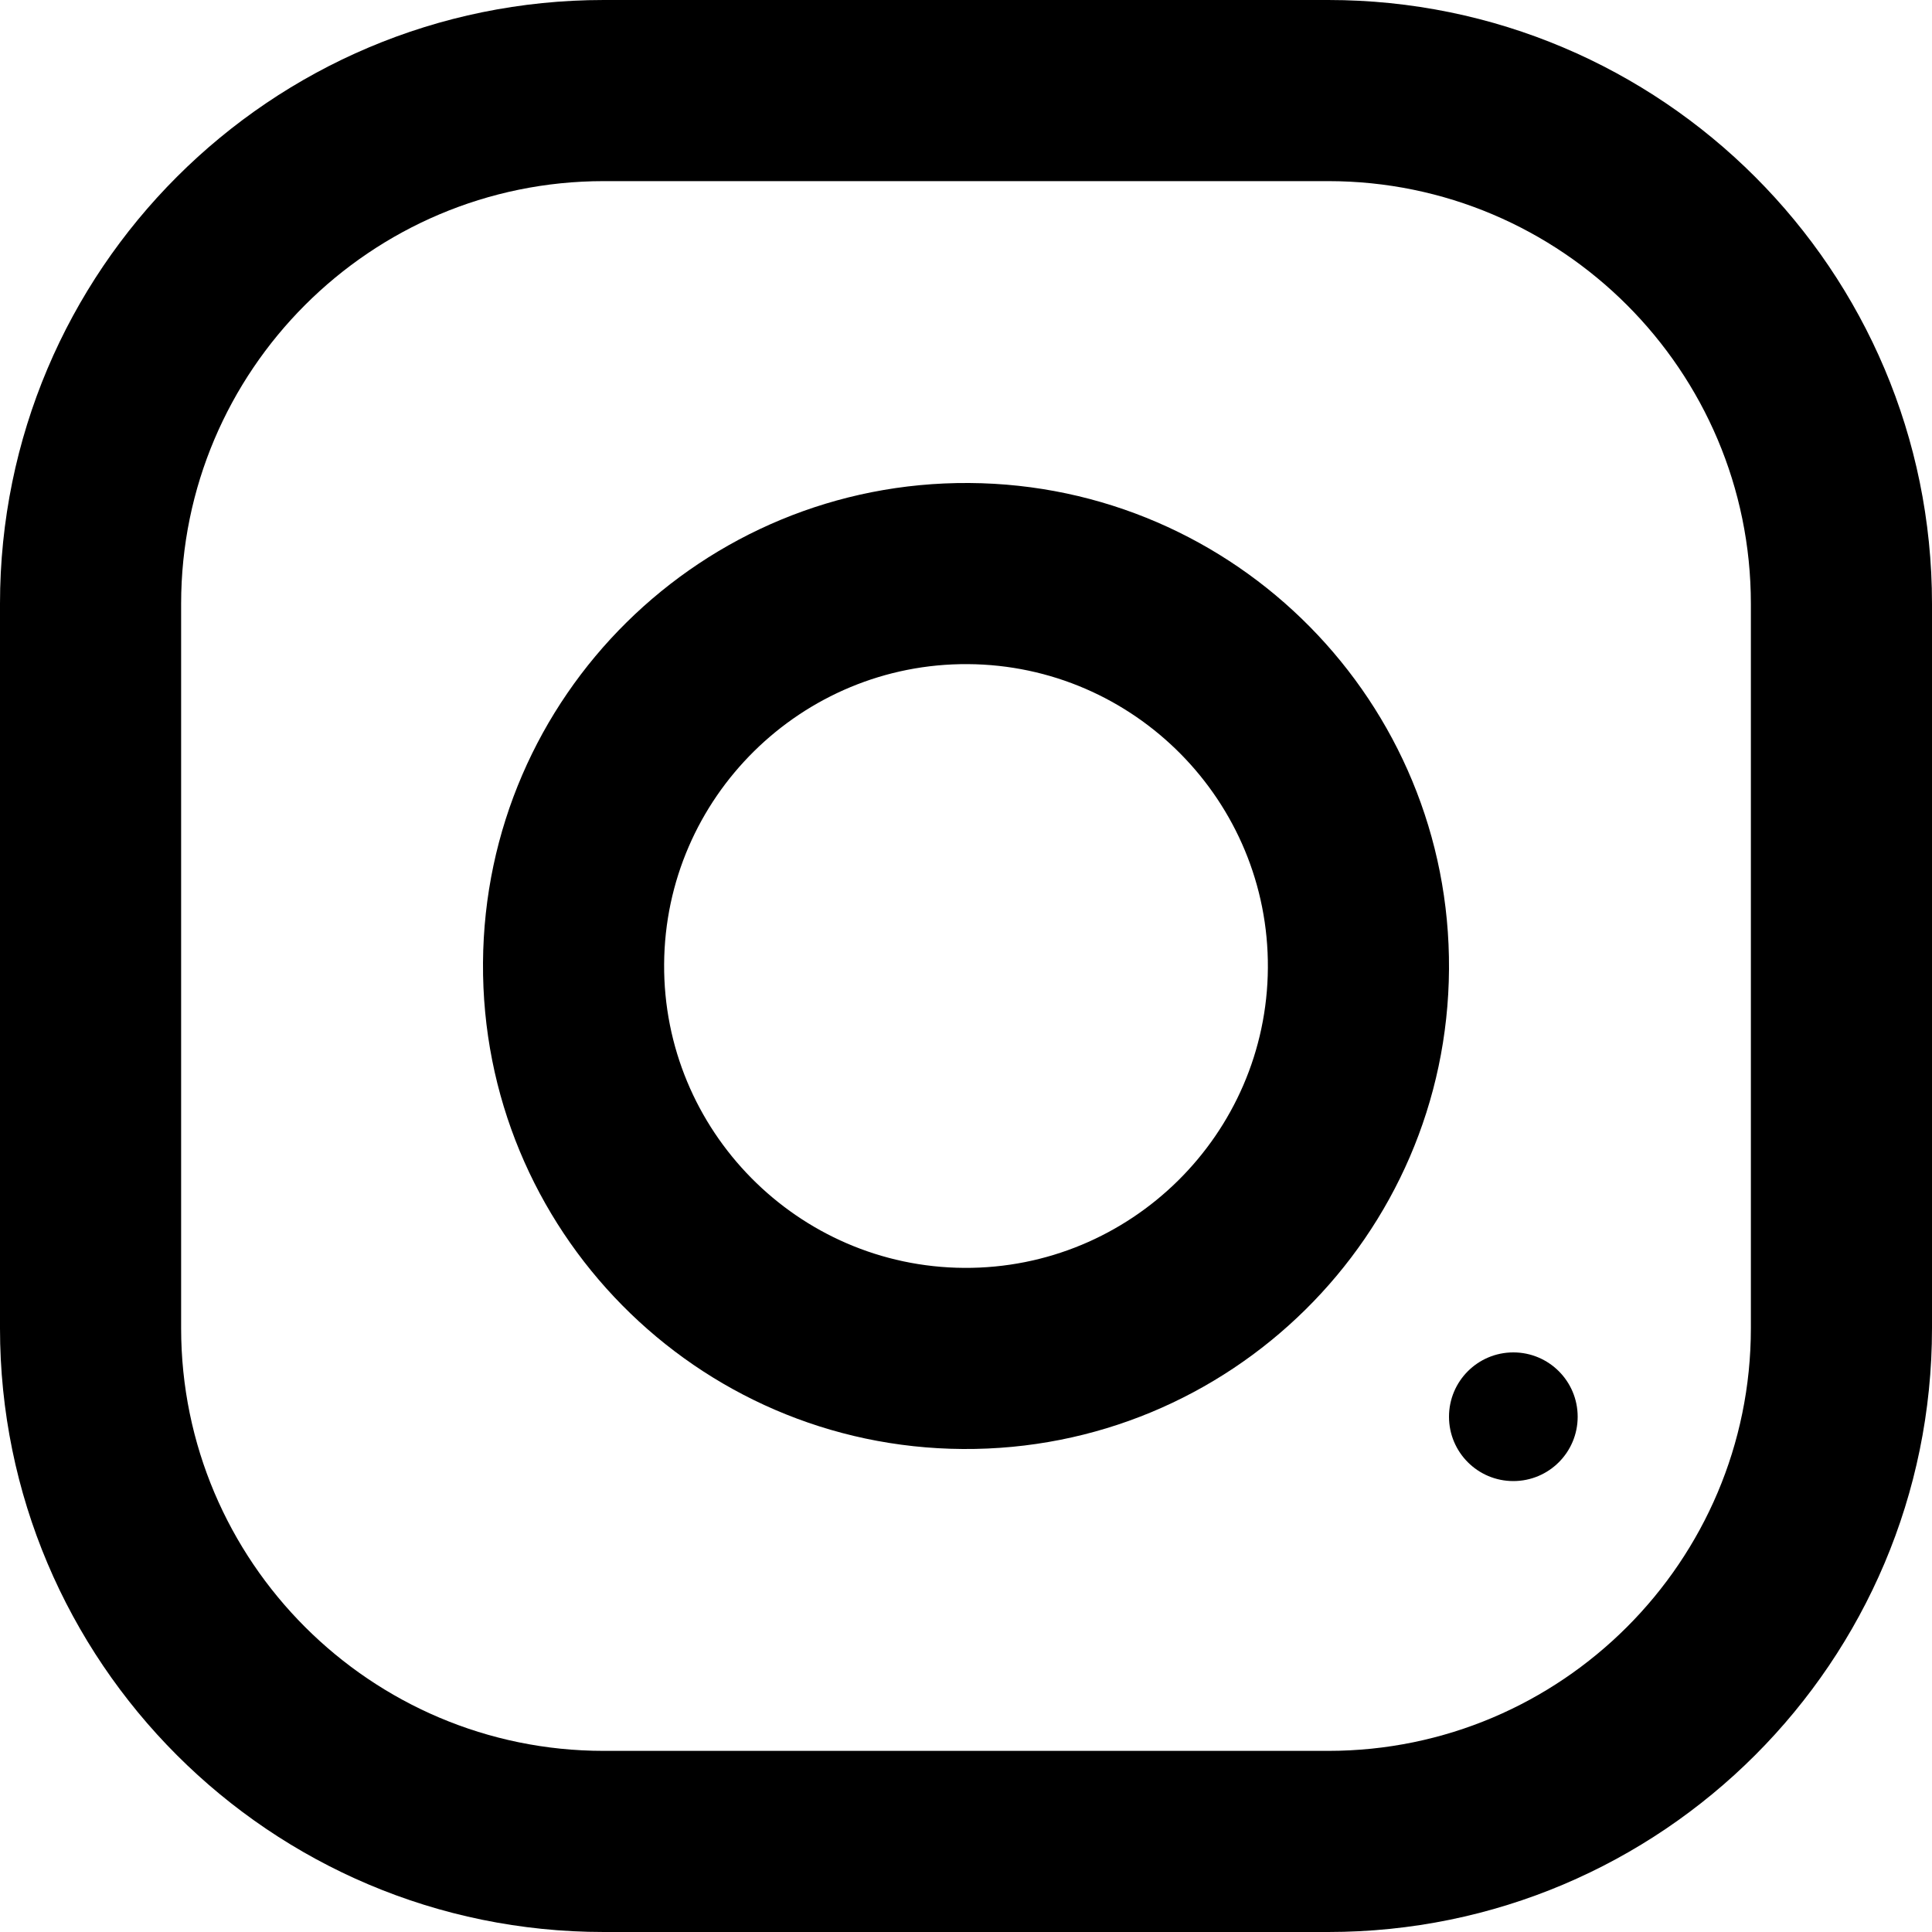 <svg width="20" height="20" viewBox="0 0 20 20" fill="none" xmlns="http://www.w3.org/2000/svg">
<path d="M-6.01032e-07 6.25L-2.73196e-07 13.75C-1.22337e-07 17.201 2.799 20 6.25 20L13.75 20C17.201 20 20 17.201 20 13.75L20 6.25C20 2.799 17.201 -7.51891e-07 13.75 -6.01032e-07L6.25 -2.73196e-07C2.799 -1.22337e-07 -7.51891e-07 2.799 -6.01032e-07 6.25ZM13.75 1.875C16.163 1.875 18.125 3.837 18.125 6.25L18.125 13.75C18.125 16.163 16.163 18.125 13.75 18.125L6.25 18.125C3.837 18.125 1.875 16.163 1.875 13.75L1.875 6.25C1.875 3.837 3.837 1.875 6.25 1.875L13.75 1.875Z" fill="black"/>
<path d="M10.033 5C7.271 4.982 5.018 7.206 5 9.967C4.982 12.729 7.206 14.982 9.967 15C12.729 15.018 14.982 12.794 15 10.033C15.018 7.271 12.794 5.018 10.033 5ZM9.98 13.125C8.257 13.114 6.864 11.702 6.875 9.98C6.886 8.256 8.298 6.864 10.02 6.875C11.743 6.886 13.136 8.297 13.125 10.02C13.114 11.743 11.702 13.136 9.98 13.125Z" fill="black"/>
<path d="M16.332 14.666C16.332 14.298 16.034 14 15.666 14C15.298 14 15 14.298 15 14.666C15 15.034 15.298 15.332 15.666 15.332C16.034 15.332 16.332 15.034 16.332 14.666Z" fill="black"/>
</svg>

